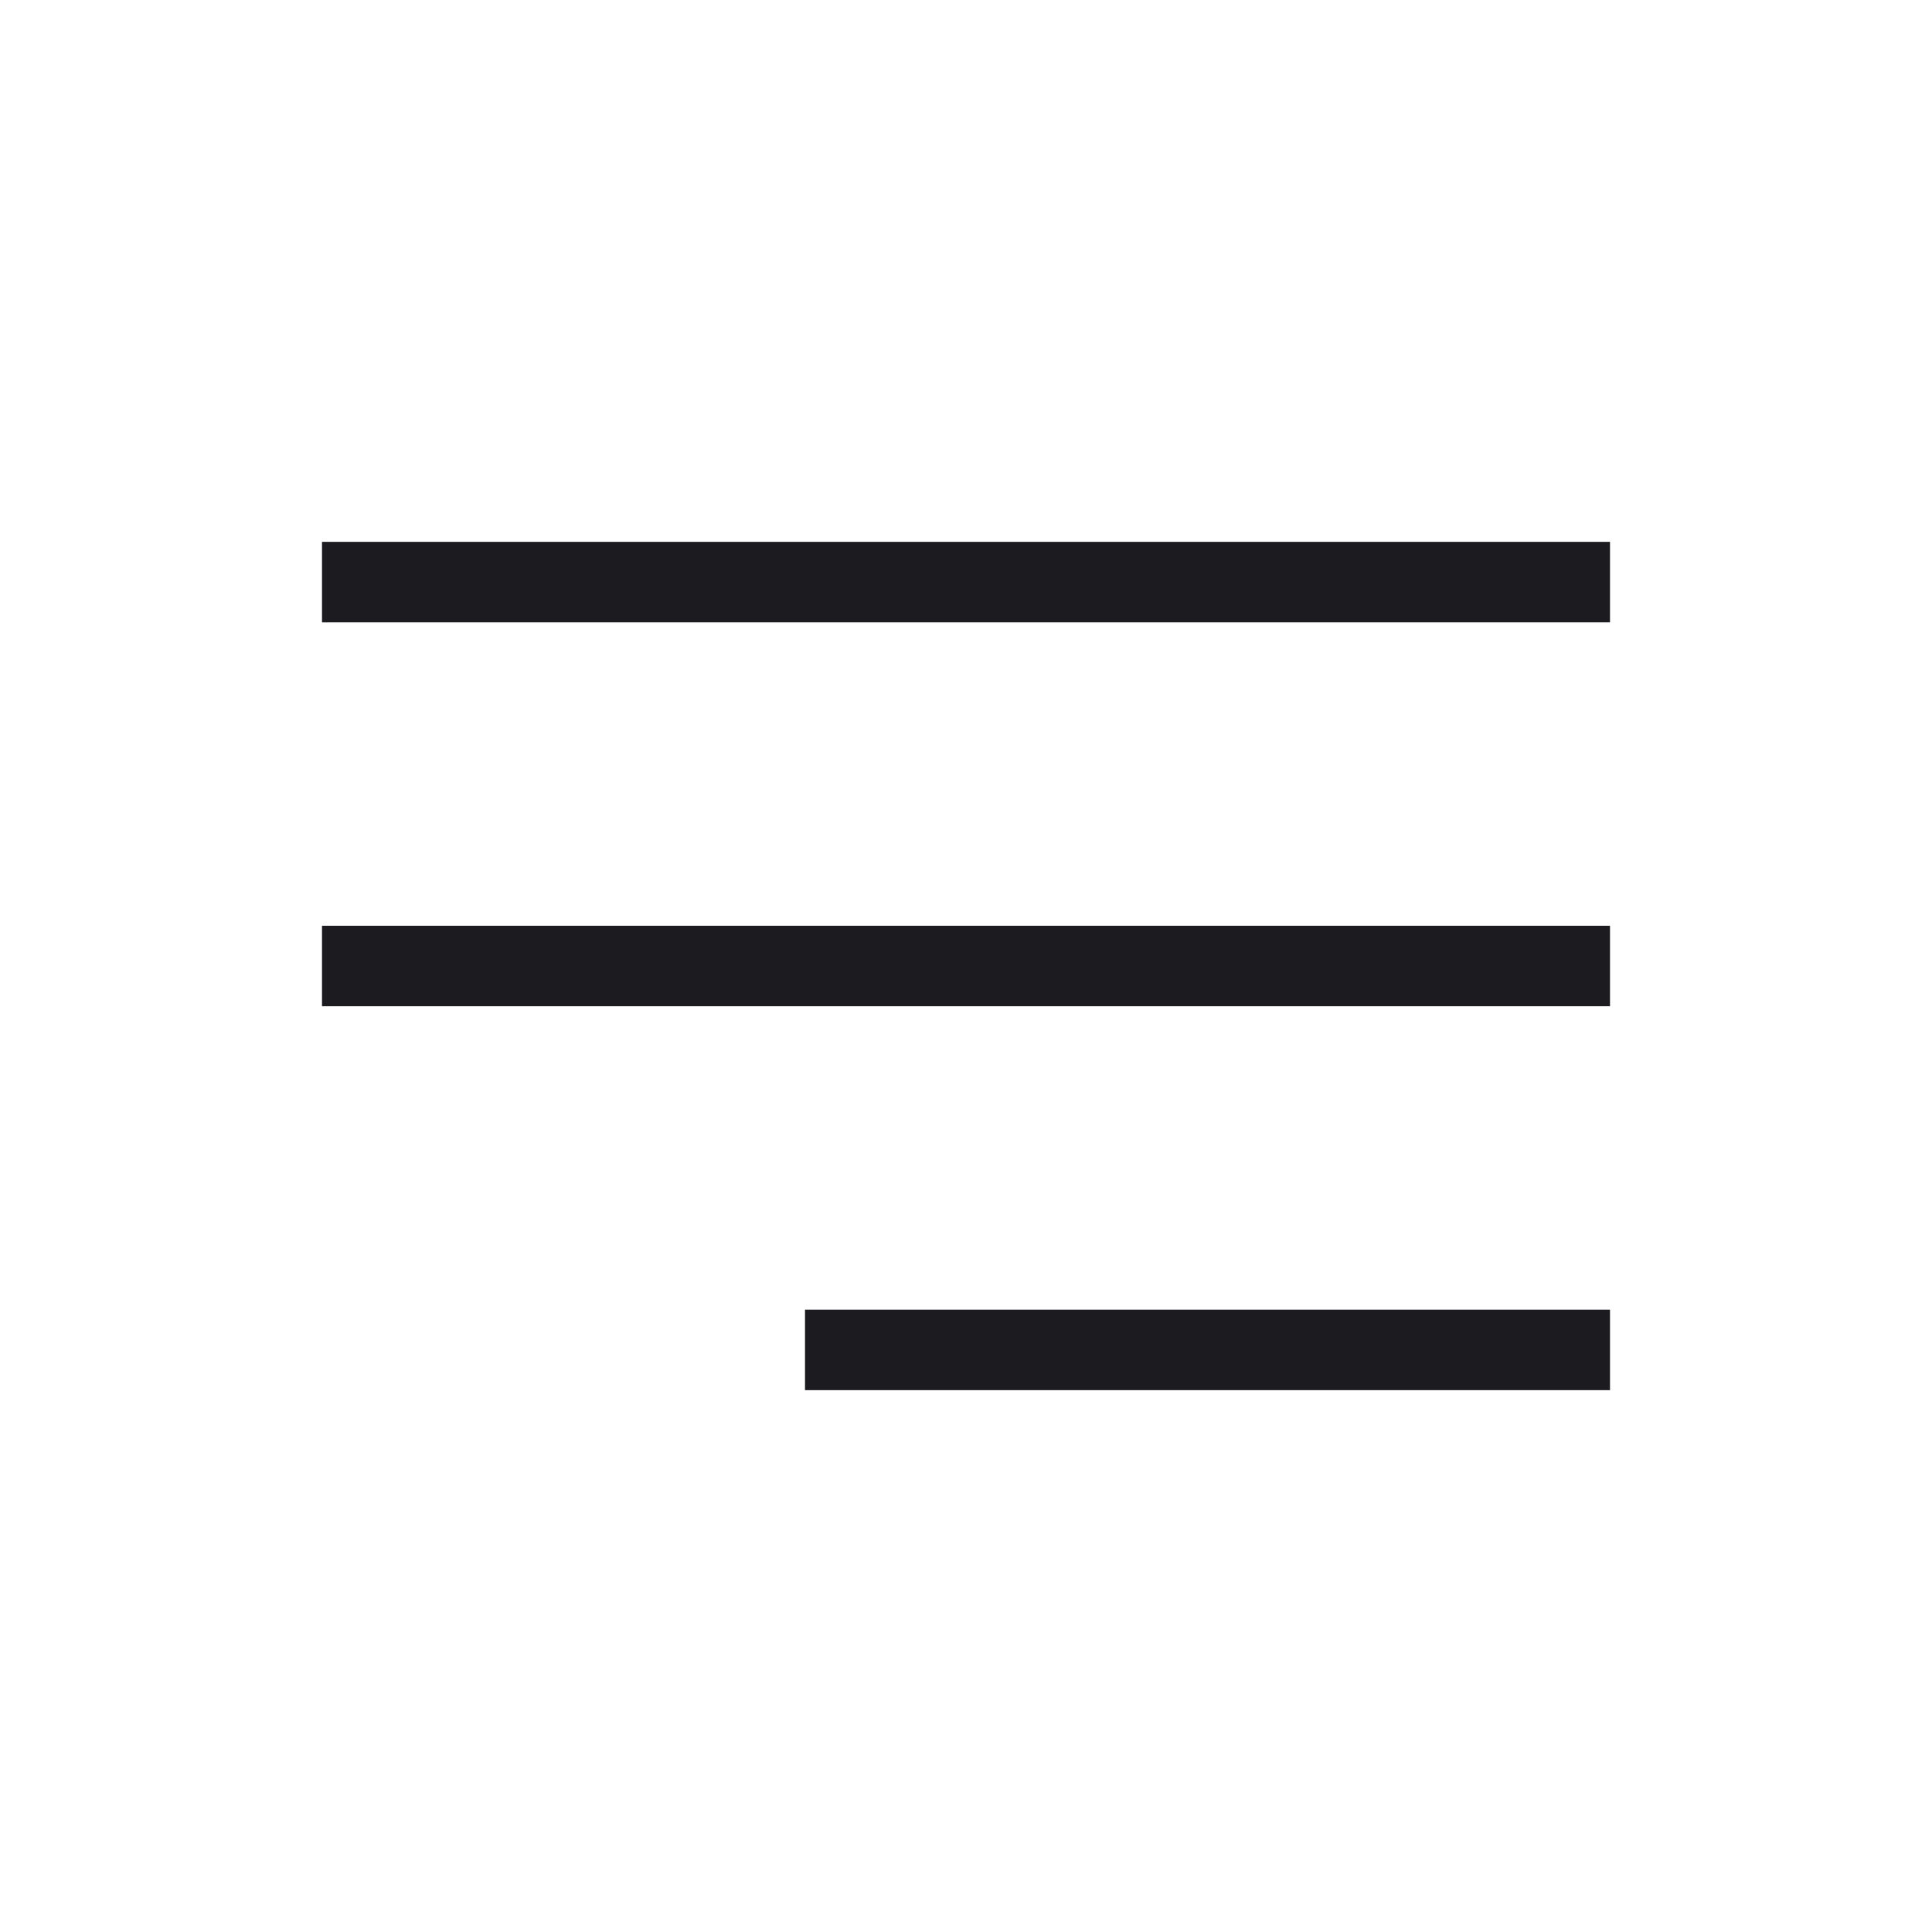 <svg width="24" height="24" viewBox="0 0 24 24" fill="none" xmlns="http://www.w3.org/2000/svg">
<mask id="mask0_1340_357" style="mask-type:alpha" maskUnits="userSpaceOnUse" x="0" y="0" width="24" height="24">
<rect width="24" height="24" transform="matrix(-1 0 0 1 24 0)" fill="#D9D9D9"/>
</mask>
<g mask="url(#mask0_1340_357)">
<path d="M20 17.269V16.269H10V17.269H20ZM20 12.5V11.5H4V12.5H20ZM20 7.731V6.731H4V7.731H20Z" fill="#1C1B1F"/>
</g>
</svg>
